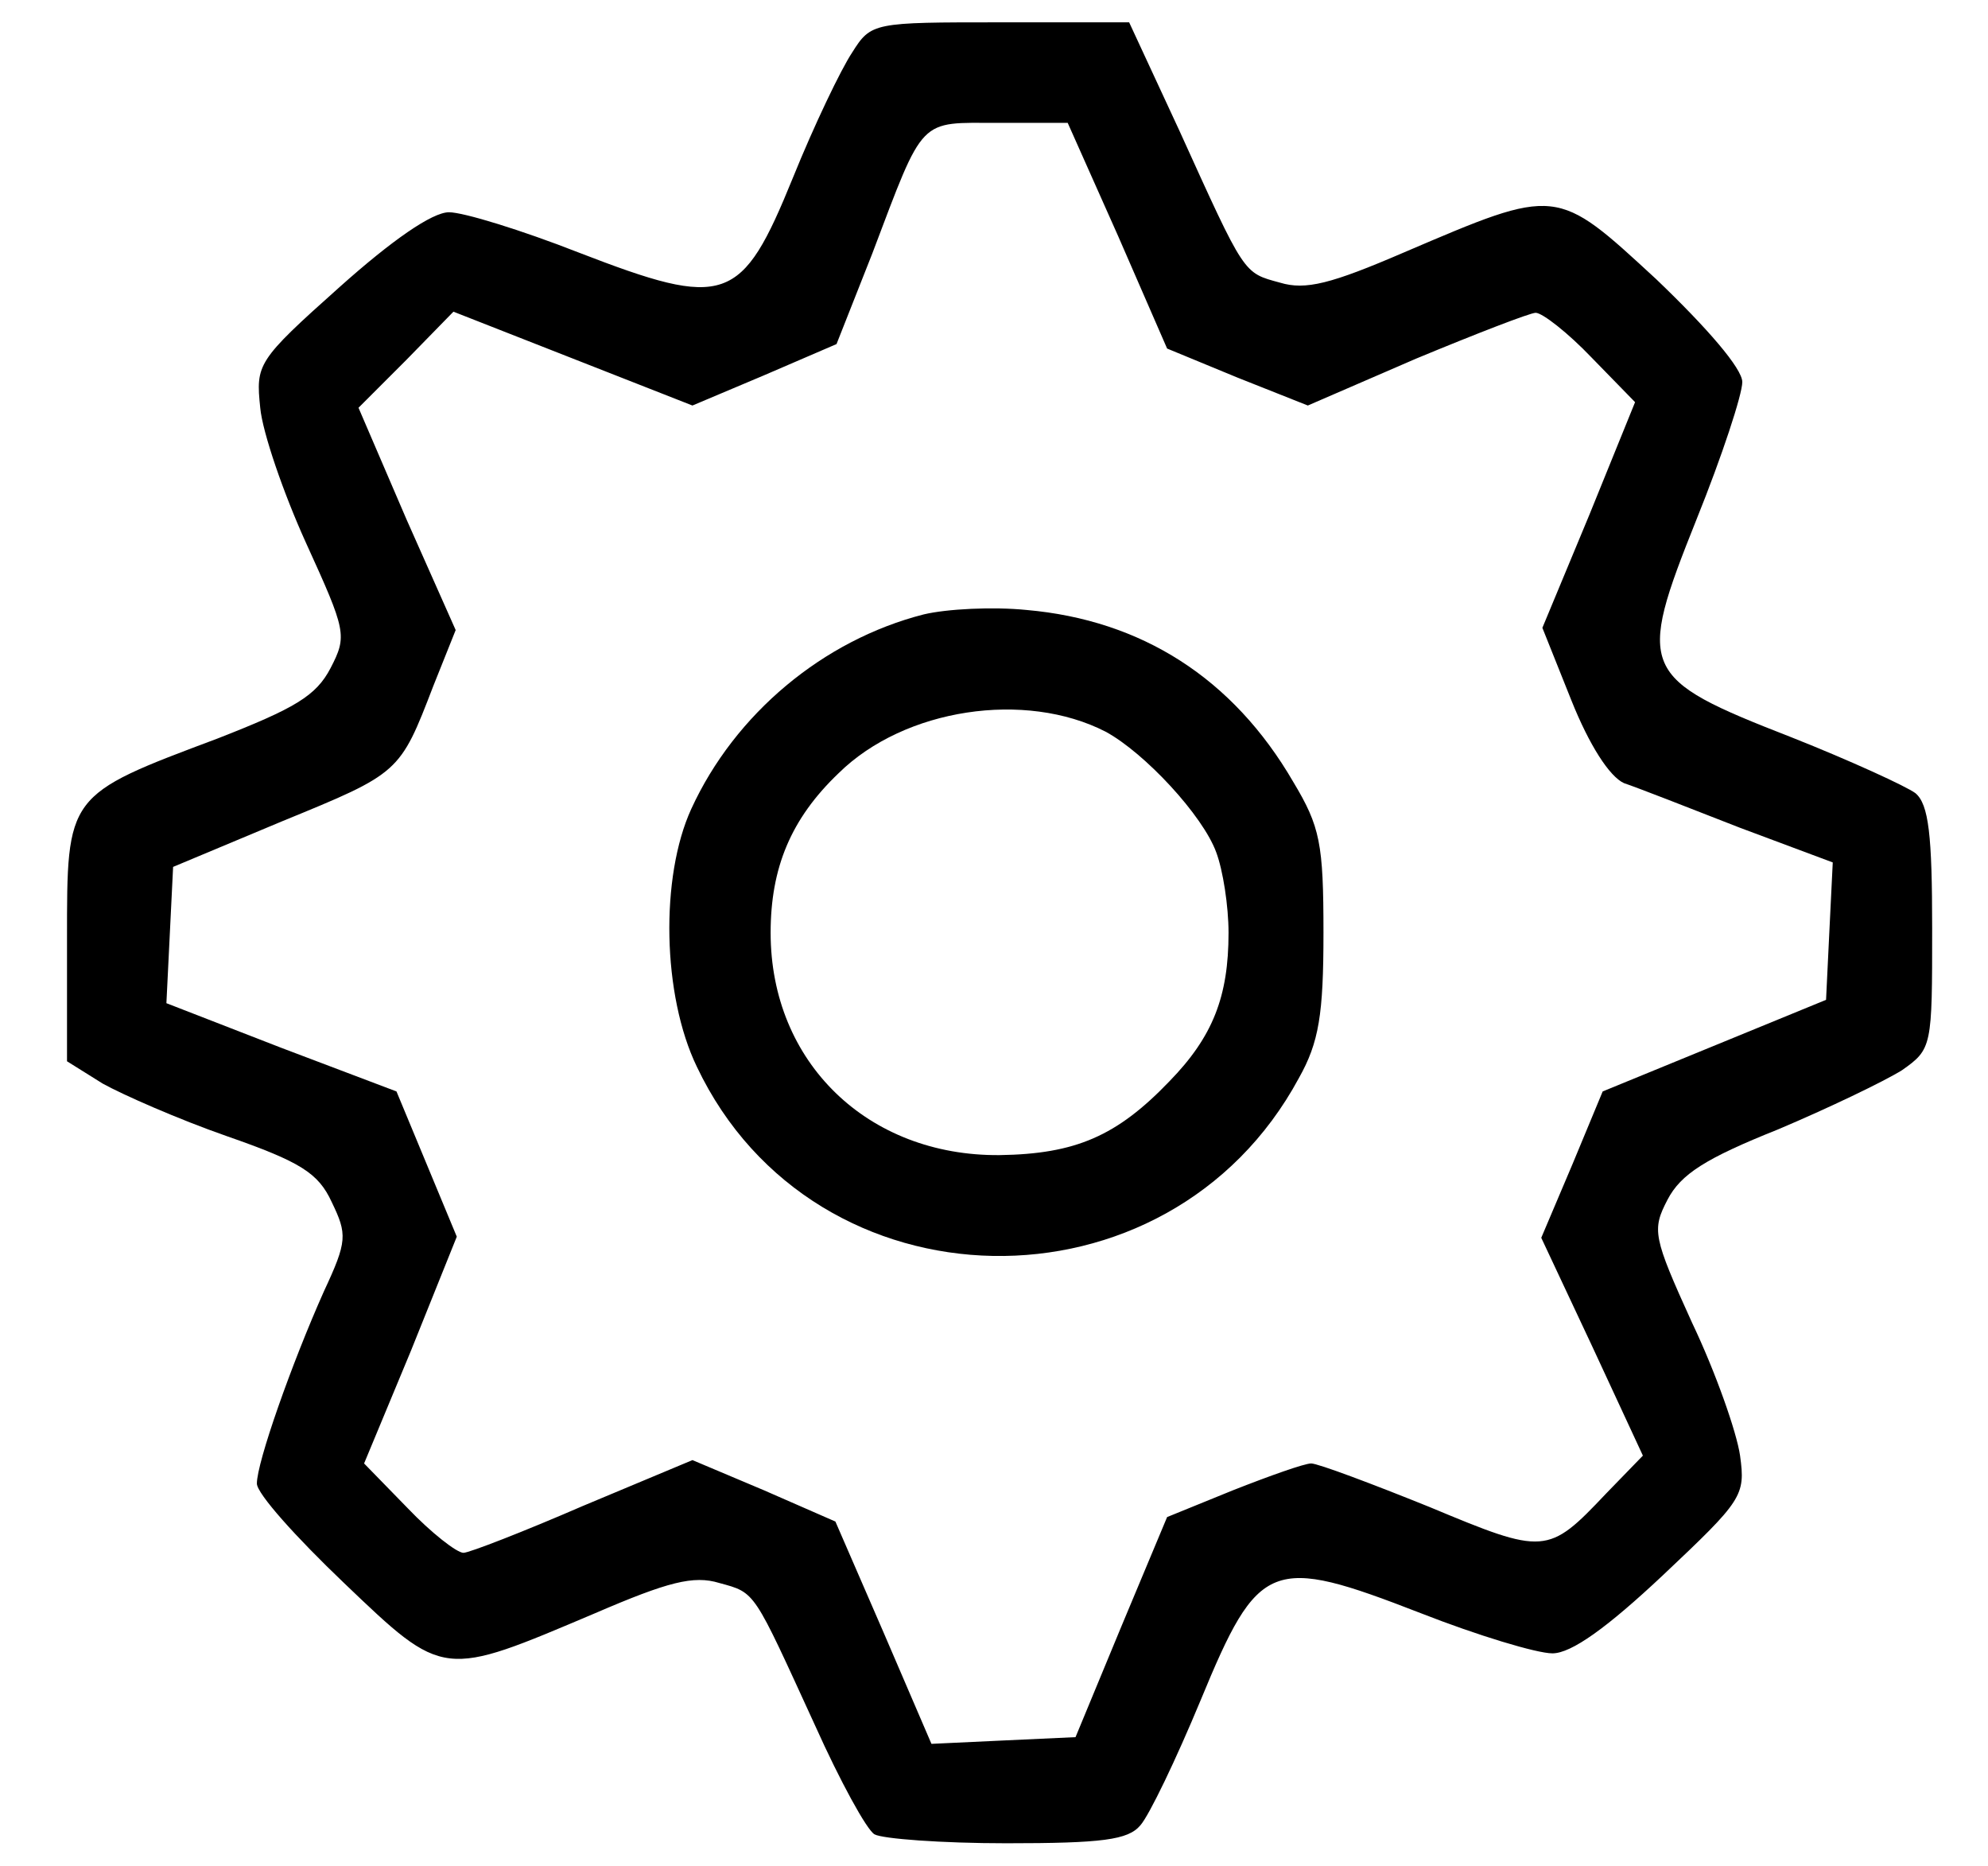 <?xml version="1.0" standalone="no"?>
<!DOCTYPE svg PUBLIC "-//W3C//DTD SVG 20010904//EN"
 "http://www.w3.org/TR/2001/REC-SVG-20010904/DTD/svg10.dtd">
<svg version="1.0" xmlns="http://www.w3.org/2000/svg"
 width="178pt" height="167pt" viewBox="0 0 178 167"
 preserveAspectRatio="xMidYMid meet">

<g transform="translate(0,167) scale(0.1,-0.1)"
fill="#000000" stroke="none">
<path d="M763 1623 c-10 -15 -34 -65 -53 -112 -46 -113 -60 -118 -192 -67 -51
20 -103 36 -116 36 -15 0 -51 -25 -98 -67 -74 -66 -75 -69 -71 -108 2 -22 21
-77 41 -121 36 -79 37 -83 22 -112 -13 -25 -32 -36 -101 -63 -136 -51 -135
-50 -135 -180 l0 -109 32 -20 c18 -10 68 -32 111 -47 66 -23 82 -33 94 -59 14
-29 14 -35 -7 -80 -29 -65 -60 -153 -60 -172 0 -9 35 -48 78 -89 90 -86 88
-85 225 -27 65 28 88 34 111 27 33 -9 30 -6 86 -128 22 -49 46 -93 53 -97 7
-4 60 -8 118 -8 86 0 109 3 120 16 8 9 32 59 54 112 52 126 63 130 197 78 51
-20 104 -36 118 -36 17 0 49 23 99 70 71 67 74 71 69 107 -3 21 -22 75 -43
119 -35 77 -36 83 -22 110 12 23 34 37 99 63 45 19 95 43 111 53 27 19 27 21
27 127 0 83 -3 111 -15 121 -8 6 -58 29 -111 50 -136 53 -139 60 -85 195 23
57 41 112 41 123 0 12 -31 48 -77 92 -90 83 -88 83 -226 24 -65 -28 -88 -34
-111 -27 -33 9 -31 6 -90 136 l-45 97 -115 0 c-114 0 -116 0 -133 -27z m238
-164 l44 -101 63 -26 63 -25 97 42 c53 22 102 41 107 41 6 0 29 -18 50 -40
l39 -40 -41 -101 -42 -101 26 -65 c16 -40 34 -68 47 -74 12 -4 58 -22 104 -40
l83 -31 -3 -61 -3 -62 -100 -41 -100 -41 -27 -65 -28 -66 46 -98 45 -97 -33
-34 c-52 -55 -55 -55 -158 -12 -52 21 -100 39 -106 39 -6 0 -37 -11 -70 -24
l-59 -24 -41 -98 -41 -99 -65 -3 -64 -3 -43 100 -43 99 -64 28 -64 27 -98 -41
c-53 -23 -102 -42 -107 -42 -6 0 -29 18 -50 40 l-39 40 42 101 41 102 -27 65
-27 65 -103 39 -103 40 3 61 3 61 98 41 c105 43 105 43 135 121 l20 50 -44 99
-43 100 43 43 42 43 107 -42 107 -42 64 27 65 28 32 81 c47 124 41 117 113
117 l62 0 45 -101z"/>
<path d="M827 1120 c-90 -23 -169 -89 -208 -174 -28 -61 -26 -167 5 -231 105
-221 422 -227 539 -10 18 32 22 57 22 130 0 80 -3 95 -27 135 -54 93 -136 145
-239 154 -30 3 -71 1 -92 -4z m163 -105 c35 -19 87 -75 99 -108 6 -16 11 -48
11 -72 0 -57 -14 -93 -53 -133 -47 -49 -84 -65 -152 -66 -118 -1 -205 83 -205
199 0 58 18 102 61 143 59 58 167 74 239 37z"/>
</g>
</svg>
